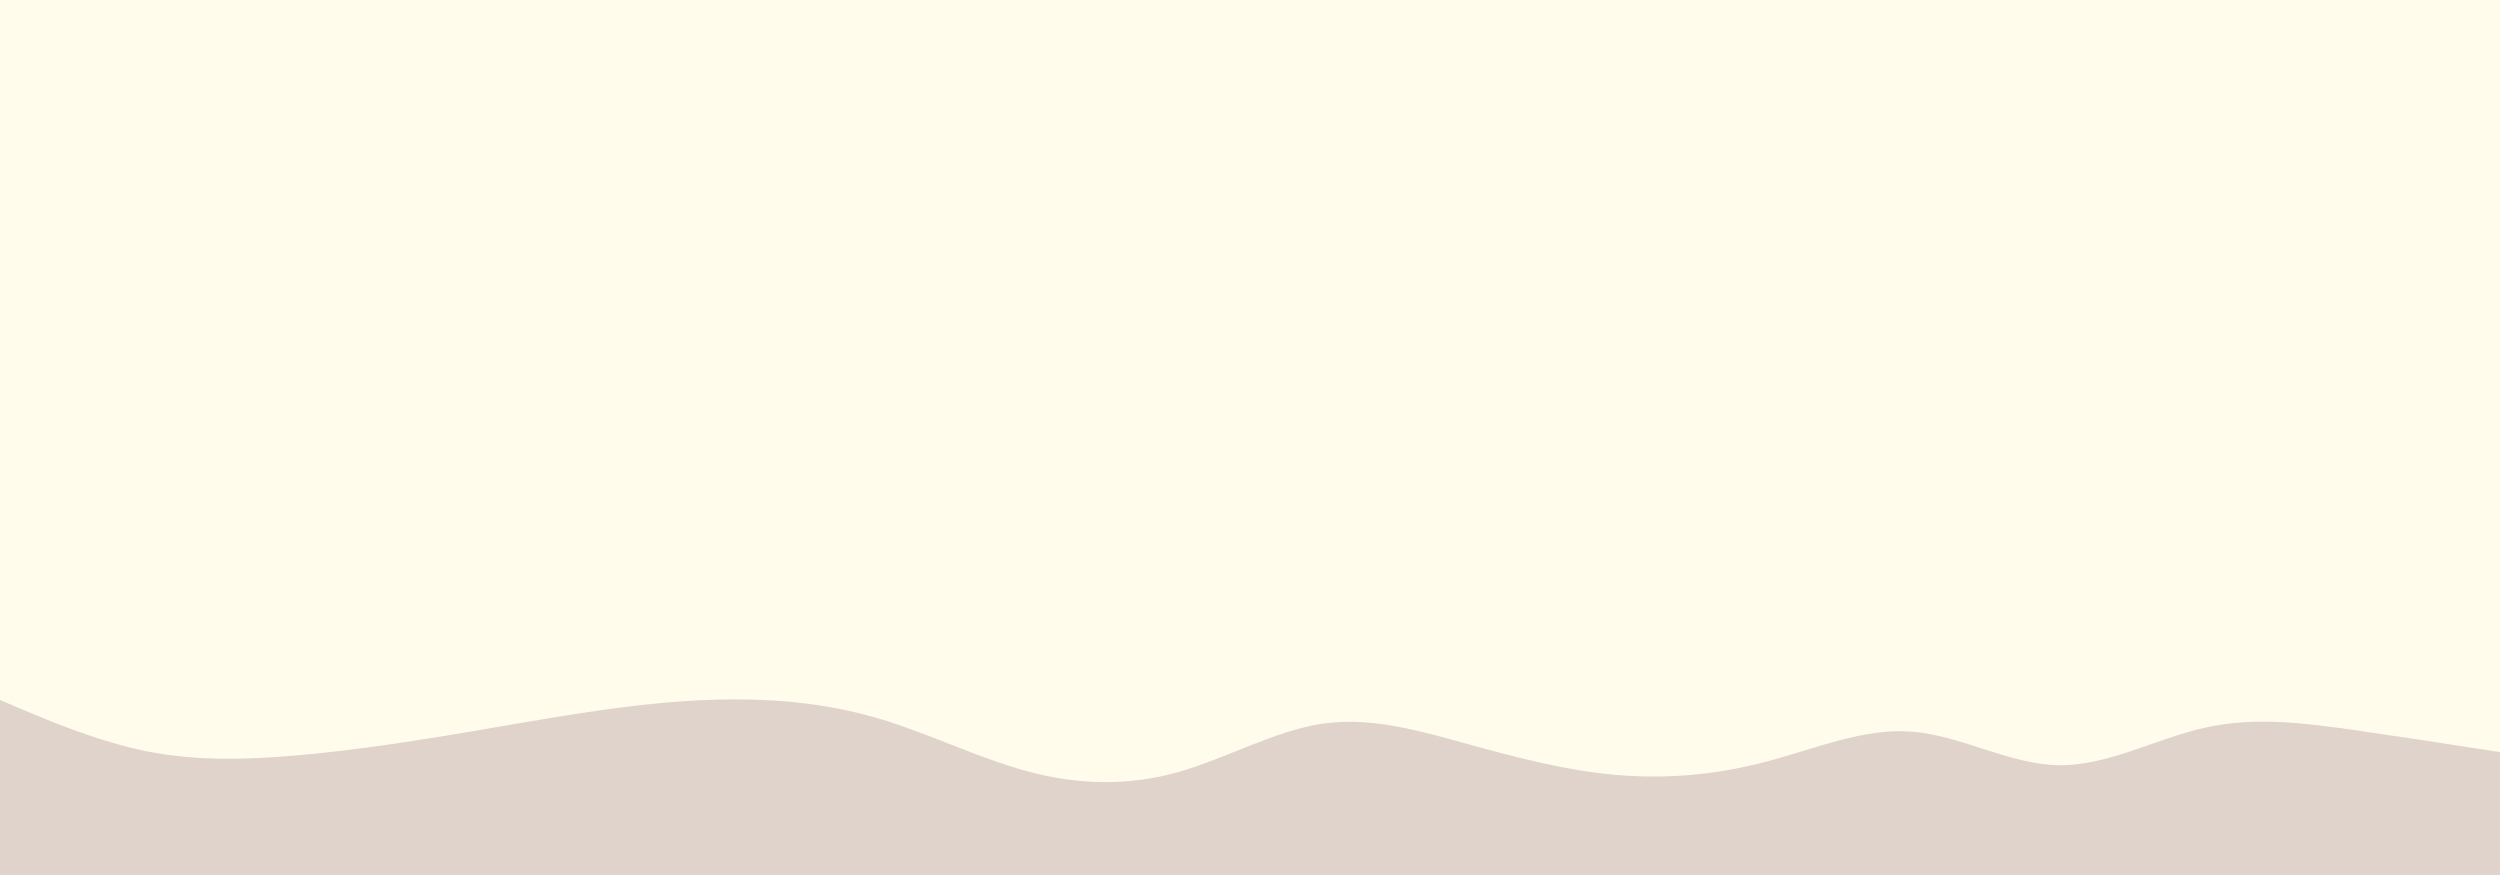 <svg id="visual" viewBox="0 0 1200 420" width="1200" height="420" xmlns="http://www.w3.org/2000/svg" xmlns:xlink="http://www.w3.org/1999/xlink" version="1.1"><rect x="0" y="0" width="1200" height="420" fill="#fffceb"></rect><path d="M0 336L11.8 341C23.7 346 47.3 356 70.8 360.7C94.3 365.3 117.7 364.7 141.2 362.7C164.7 360.7 188.3 357.3 211.8 353.5C235.3 349.7 258.7 345.3 282.2 341.8C305.7 338.3 329.3 335.7 353 335.7C376.7 335.7 400.3 338.3 423.8 345.5C447.3 352.7 470.7 364.3 494.2 370.5C517.7 376.7 541.3 377.3 564.8 370.8C588.3 364.3 611.7 350.7 635.2 347.3C658.7 344 682.3 351 705.8 357.5C729.3 364 752.7 370 776.2 372C799.7 374 823.3 372 847 365.8C870.7 359.7 894.3 349.3 917.8 351.2C941.3 353 964.7 367 988.2 367.3C1011.7 367.7 1035.3 354.3 1058.8 349.2C1082.3 344 1105.7 347 1129.2 350.3C1152.7 353.7 1176.3 357.3 1188.2 359.2L1200 361L1200 421L1188.2 421C1176.3 421 1152.7 421 1129.2 421C1105.7 421 1082.3 421 1058.8 421C1035.3 421 1011.7 421 988.2 421C964.7 421 941.3 421 917.8 421C894.3 421 870.7 421 847 421C823.3 421 799.7 421 776.2 421C752.7 421 729.3 421 705.8 421C682.3 421 658.7 421 635.2 421C611.7 421 588.3 421 564.8 421C541.3 421 517.7 421 494.2 421C470.7 421 447.3 421 423.8 421C400.3 421 376.7 421 353 421C329.3 421 305.7 421 282.2 421C258.7 421 235.3 421 211.8 421C188.3 421 164.7 421 141.2 421C117.7 421 94.3 421 70.8 421C47.3 421 23.7 421 11.8 421L0 421Z" fill="#e0d3cc" stroke-linecap="round" stroke-linejoin="miter"></path></svg>